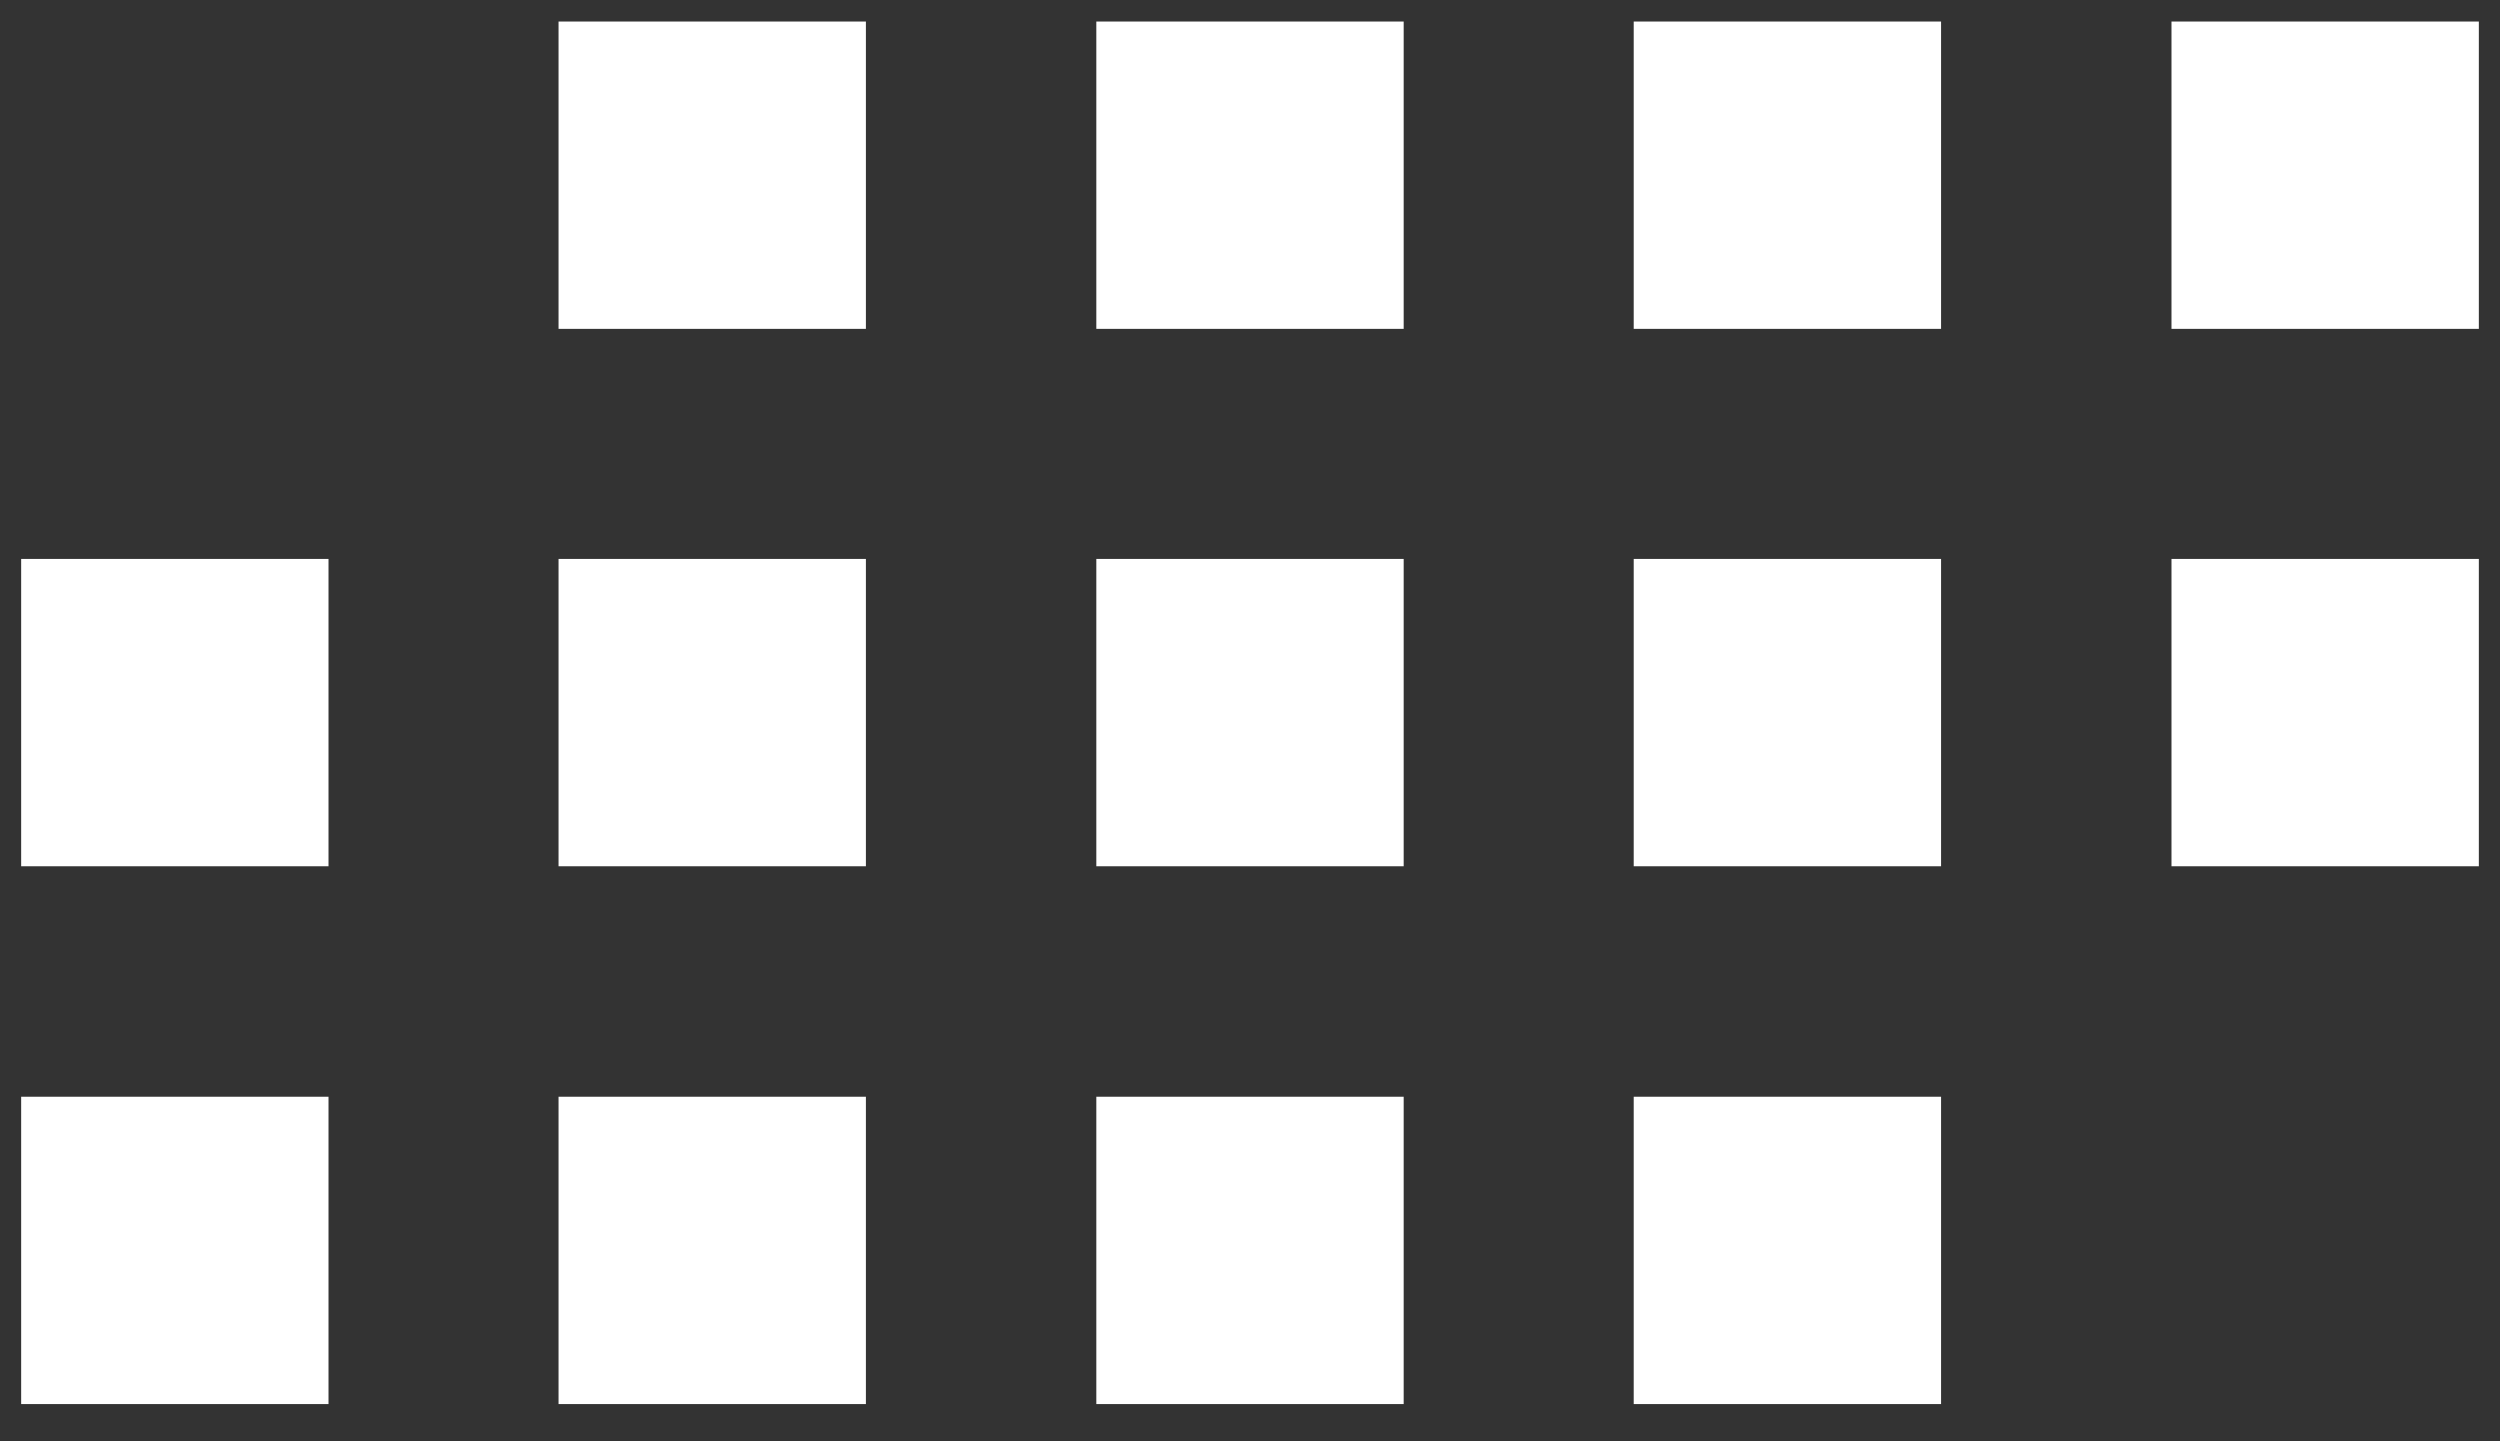 <?xml version="1.0" encoding="utf-8"?>
<!-- Generator: Adobe Illustrator 18.1.1, SVG Export Plug-In . SVG Version: 6.00 Build 0)  -->
<svg version="1.1" id="Layer_1" xmlns="http://www.w3.org/2000/svg" xmlns:xlink="http://www.w3.org/1999/xlink" x="0px" y="0px"
	 viewBox="0 0 649.9 374.7" enable-background="new 0 0 649.9 374.7" xml:space="preserve">
<rect x="0" y="0" width="649.9" height="374.7" fill="#333333" stroke="none"/>
<g>
	<g id="calendar_2_">
		<g>
			<path fill="#FFFFFF" d="M504.6,285.1h-79.9v79.9h79.9V285.1z M364.9,5.6H285v79.9h79.9V5.6z M504.6,145.3h-79.9v79.9h79.9V145.3z
				 M504.6,5.6h-79.9v79.9h79.9V5.6z M644.4,5.6h-79.9v79.9h79.9V5.6z M644.4,145.3h-79.9v79.9h79.9V145.3z M364.9,145.3H285v79.9
				h79.9V145.3z M225.1,5.6h-79.9v79.9h79.9V5.6z M85.4,145.3H5.5v79.9h79.9V145.3z M225.1,285.1h-79.9v79.9h79.9V285.1z
				 M85.4,285.1H5.5v79.9h79.9V285.1z M225.1,145.3h-79.9v79.9h79.9V145.3z M364.9,285.1H285v79.9h79.9V285.1z"/>
		</g>
	</g>
</g>
</svg>
